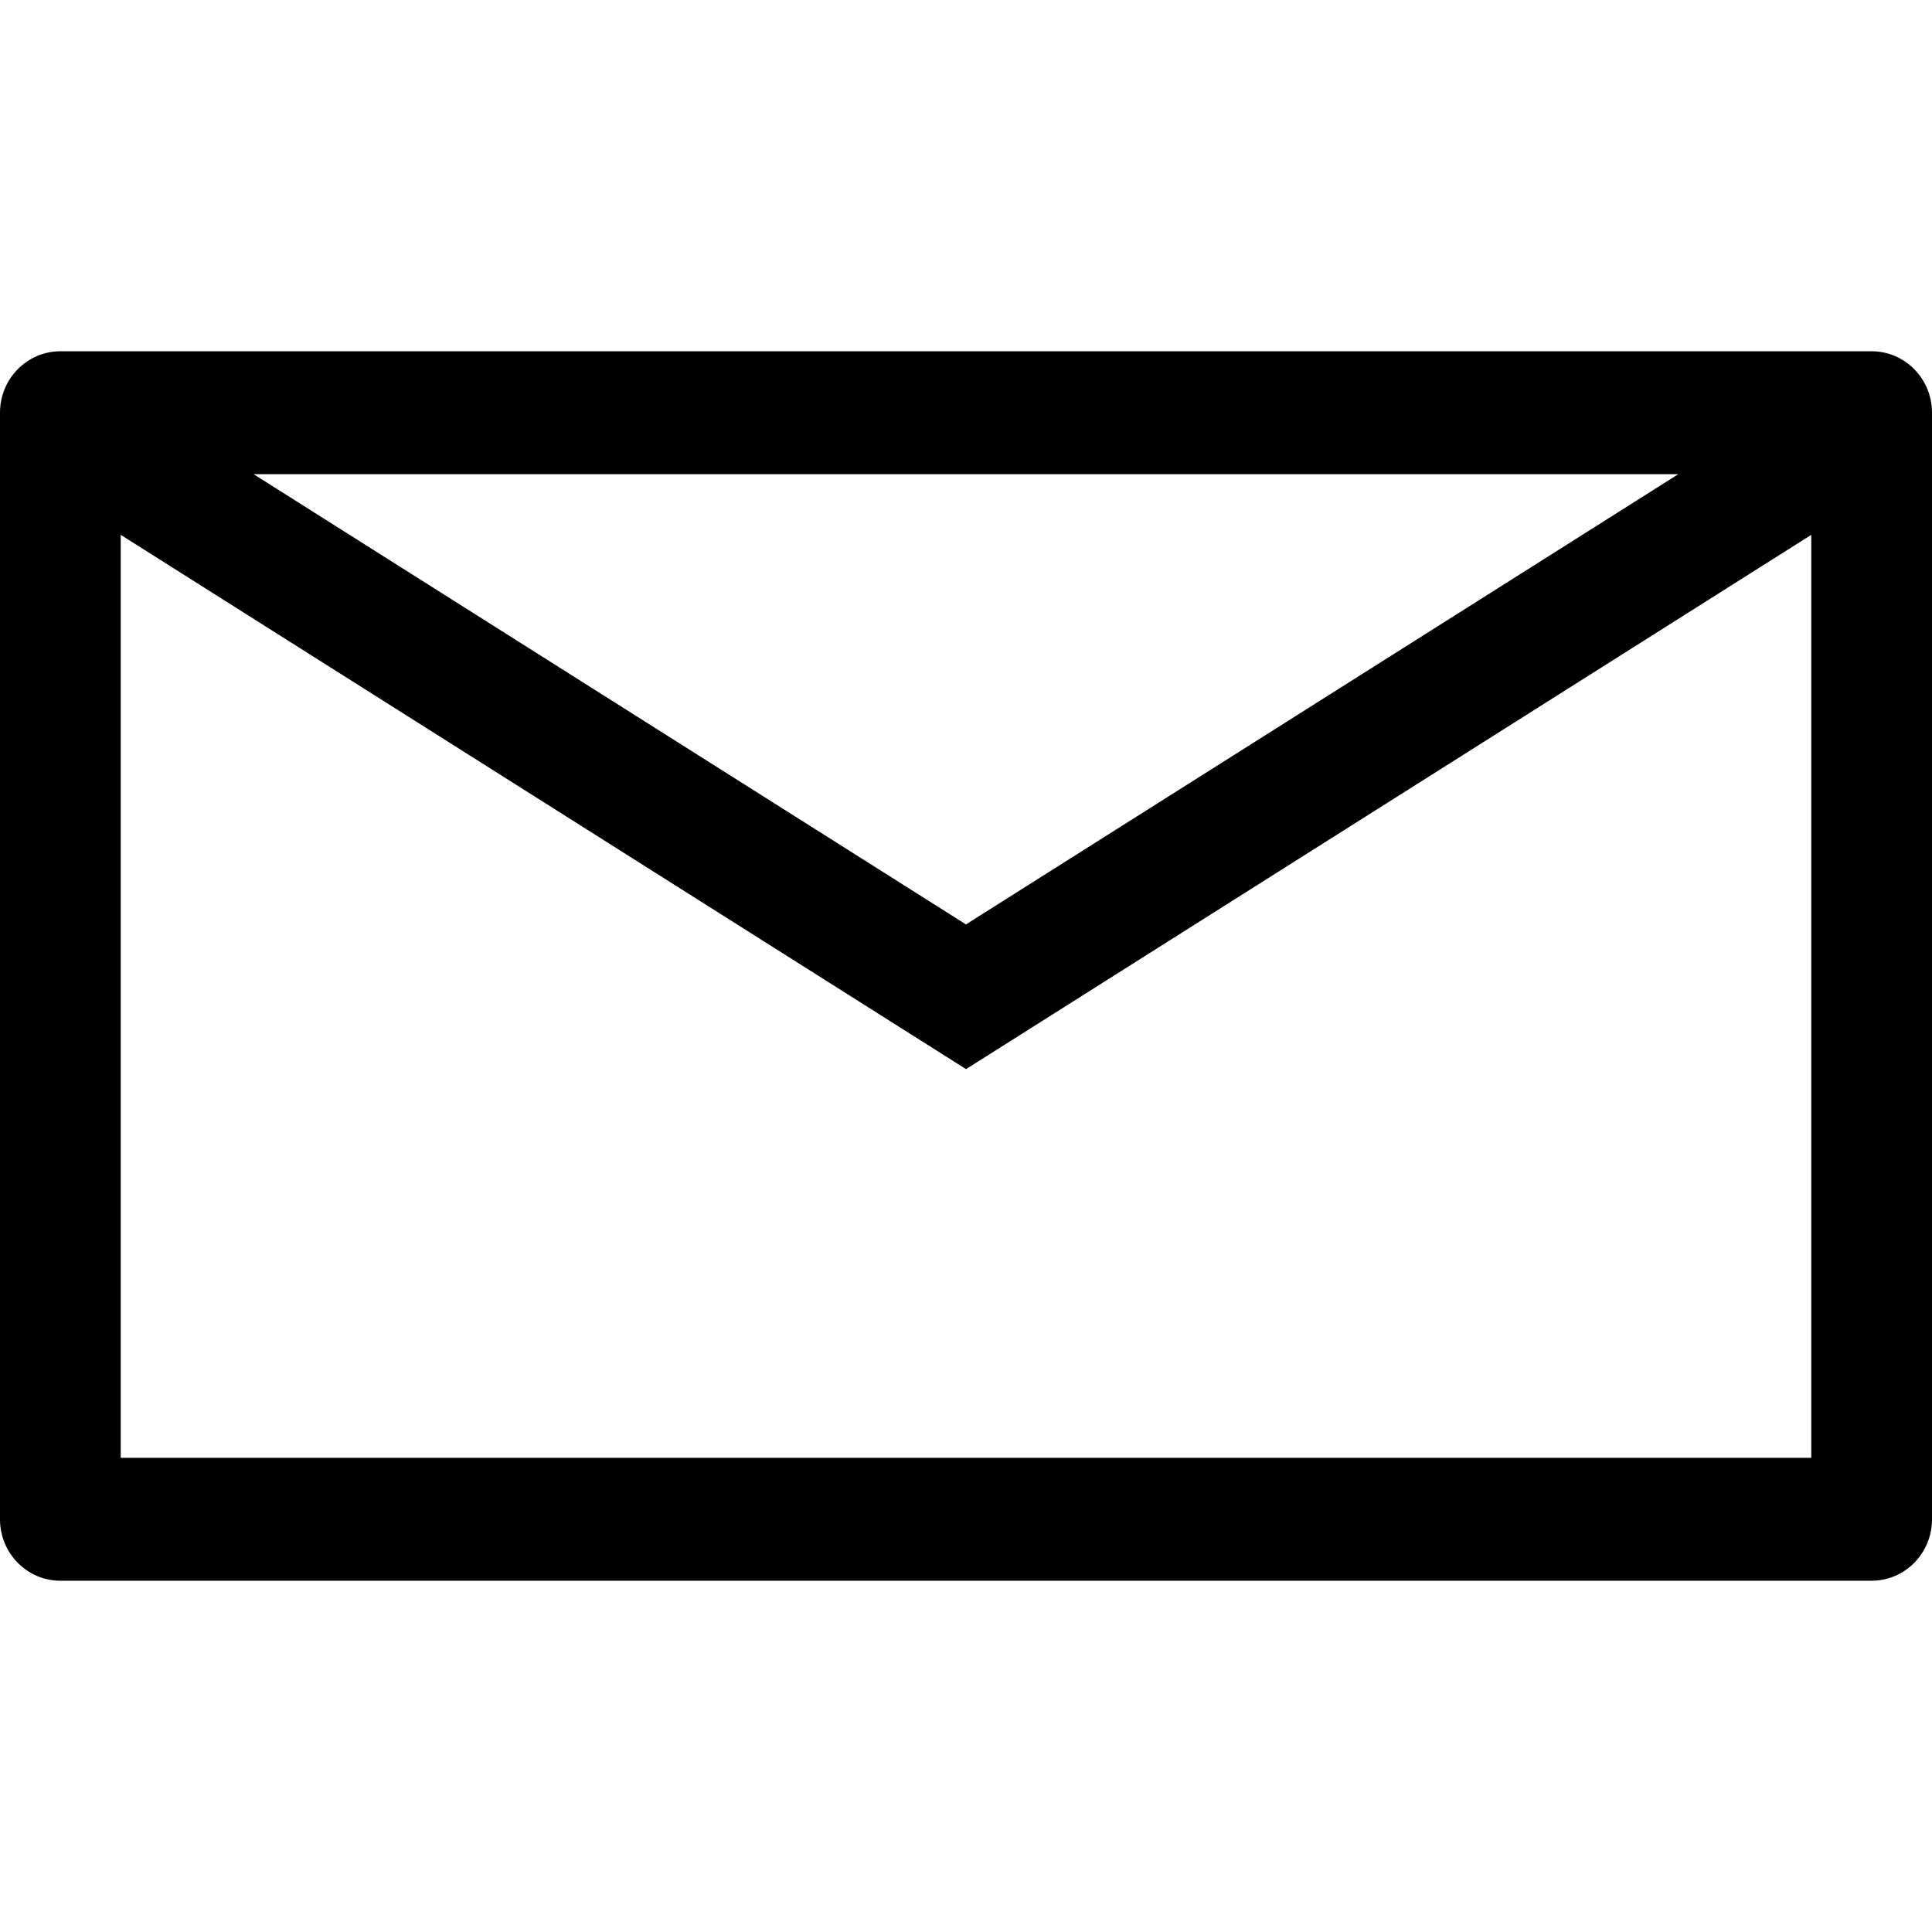<?xml version="1.0" encoding="UTF-8" standalone="no"?>
<!-- Created with Inkscape (http://www.inkscape.org/) -->

<svg
   xmlns:dc="http://purl.org/dc/elements/1.1/"
   xmlns:cc="http://creativecommons.org/ns#"
   xmlns:rdf="http://www.w3.org/1999/02/22-rdf-syntax-ns#"
   xmlns:svg="http://www.w3.org/2000/svg"
   xmlns="http://www.w3.org/2000/svg"
   xmlns:sodipodi="http://sodipodi.sourceforge.net/DTD/sodipodi-0.dtd"
   xmlns:inkscape="http://www.inkscape.org/namespaces/inkscape"
   width="48px"
   height="48px"
   id="svg2997"
   version="1.1"
   inkscape:version="0.48.4 r9939"
   sodipodi:docname="New document 2">
  <defs
     id="defs2999" />
  <sodipodi:namedview
     id="base"
     pagecolor="#ffffff"
     bordercolor="#666666"
     borderopacity="1.0"
     inkscape:pageopacity="0.0"
     inkscape:pageshadow="2"
     inkscape:zoom="7"
     inkscape:cx="28.445425"
     inkscape:cy="24"
     inkscape:current-layer="layer1"
     showgrid="true"
     inkscape:grid-bbox="true"
     inkscape:document-units="px"
     inkscape:window-width="942"
     inkscape:window-height="758"
     inkscape:window-x="1855"
     inkscape:window-y="175"
     inkscape:window-maximized="0" />
  <g
     id="layer1"
     inkscape:label="Layer 1"
     inkscape:groupmode="layer">
    <path
       inkscape:connector-curvature="0"
       d="M 46.5,8.727 H 1.5 C 0.672,8.727 0,9.41 0,10.254 v 27.492 c 0,0.844 0.672,1.527 1.5,1.527 H 46.5 C 47.328,39.273 48,38.59 48,37.746 V 10.254 C 48,9.41 47.328,8.727 46.5,8.727 z M 41.697,11.781 23.999,22.967 6.301,11.781 H 41.697 z M 2.999,36.219 V 13.288 L 24.001,26.562 45.001,13.288 V 36.219 H 2.999 z"
       id="path3"
       style="fill:#000000" />
  </g>
</svg>
